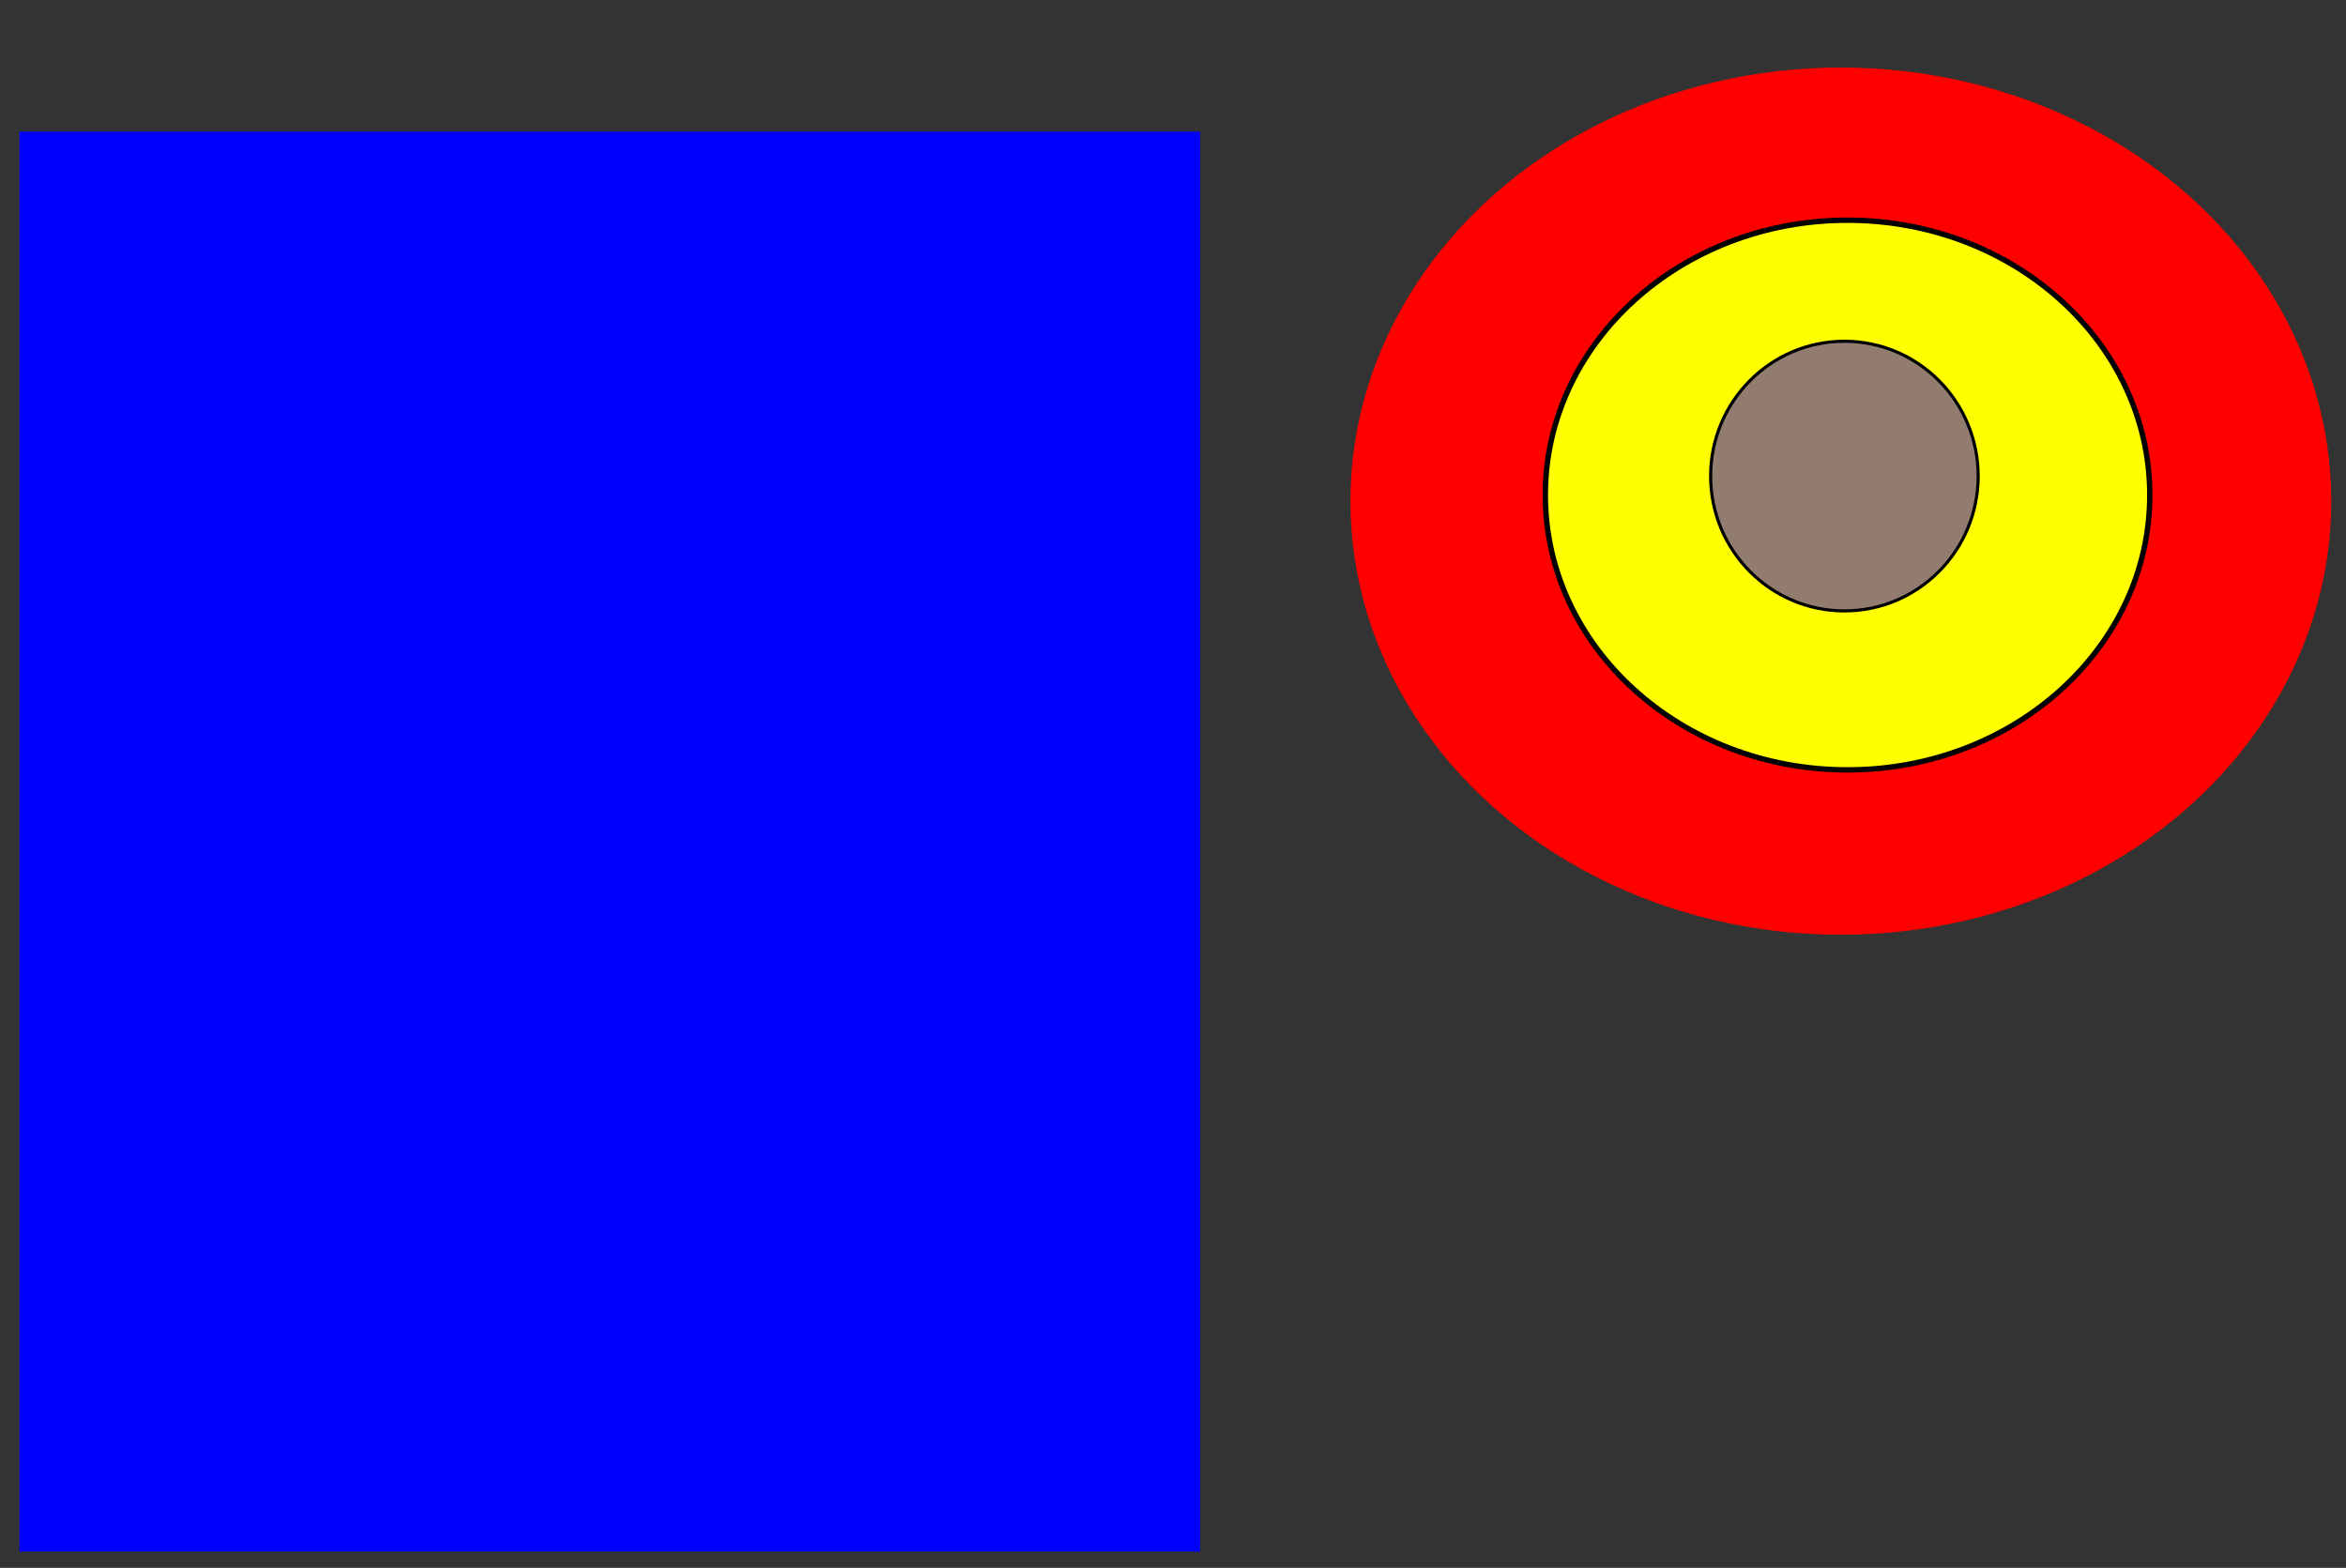 <?xml version="1.0" encoding="UTF-8" standalone="no"?>
<!-- Created with Inkscape (http://www.inkscape.org/) -->

<svg
   width="199mm"
   height="133mm"
   viewBox="0 0 199 133"
   version="1.1"
   id="svg5"
   inkscape:version="1.1.2 (b8e25be833, 2022-02-05)"
   sodipodi:docname="link_testing.svg"
   xmlns:inkscape="http://www.inkscape.org/namespaces/inkscape"
   xmlns:sodipodi="http://sodipodi.sourceforge.net/DTD/sodipodi-0.dtd"
   xmlns:xlink="http://www.w3.org/1999/xlink"
   xmlns="http://www.w3.org/2000/svg"
   xmlns:svg="http://www.w3.org/2000/svg">
  <rect x="0" y="0" width="199" height="133" fill="#333333" stroke="none"/>
  <sodipodi:namedview
     id="namedview7"
     pagecolor="#ffffff"
     bordercolor="#666666"
     borderopacity="1.0"
     inkscape:pageshadow="2"
     inkscape:pageopacity="0.0"
     inkscape:pagecheckerboard="0"
     inkscape:document-units="mm"
     showgrid="false"
     inkscape:zoom="1.4805976"
     inkscape:cx="525.12579"
     inkscape:cy="242.46966"
     inkscape:window-width="1920"
     inkscape:window-height="1017"
     inkscape:window-x="-8"
     inkscape:window-y="-8"
     inkscape:window-maximized="1"
     inkscape:current-layer="layer1-4"
     height="296mm" />
  <defs
     id="defs2" />
  <g
     inkscape:label="Layer 1"
     inkscape:groupmode="layer"
     id="layer1">
    <g
       inkscape:label="Layer 1"
       id="layer1-4"
       transform="translate(22.003,-18.056)">
      <a
         id="a265"
         xlink:href="https://cloud.ibm.com"
         target="_blank"
         xlink:role="link"
         transform="matrix(1.865,0,0,1.957,1.641,-94.239)"
         xlink:title="circle"
         style="image-rendering:auto">
        <title
           id="title24">Red Circle</title>
        <ellipse
           style="fill:#ff0000;fill-rule:evenodd;stroke-width:0.265"
           id="path55"
           cx="71.049"
           cy="79.104"
           rx="22.306"
           ry="18.795" />
      </a>
      <a
         id="a131"
         xlink:href="https://www.google.ca"
         target="_blank"
         transform="matrix(1.865,0,0,1.957,-91.229,-224.609)"
         xlink:title="square">
        <title
           id="title22">Blue Square</title>
        <rect
           style="fill:#0000ff;fill-rule:evenodd;stroke-width:0.265"
           id="rect122"
           width="53.7"
           height="61.548"
           x="38.003"
           y="129.705" />
      </a>
      <a
         id="a193"
         xlink:href="https://www.bing.com/"
         target="_blank"
         xlink:role="link"
         xlink:title="link"
         transform="translate(-0.894,-62.903)">
        <ellipse
           style="color:#000000;clip-rule:nonzero;display:inline;overflow:visible;visibility:visible;opacity:1;isolation:auto;mix-blend-mode:normal;color-interpolation:sRGB;color-interpolation-filters:linearRGB;solid-color:#000000;solid-opacity:1;fill:#ffff00;fill-opacity:1;fill-rule:evenodd;stroke:#000000;stroke-width:0.457px;stroke-linecap:butt;stroke-linejoin:miter;stroke-miterlimit:4;stroke-dasharray:none;stroke-dashoffset:0;stroke-opacity:1;color-rendering:auto;image-rendering:auto;shape-rendering:auto;text-rendering:auto;enable-background:accumulate"
           id="path35"
           cx="135.611"
           cy="122.953"
           rx="25.637"
           ry="23.314">
          <title
             id="title191">inner_yellow_circle</title>
        </ellipse>
      </a>
      <a
         id="a393"
         xlink:href="https://duckduckgo.com/"
         target="_blank"
         xlink:role="link">
        <ellipse
           style="color:#000000;clip-rule:nonzero;display:inline;overflow:visible;visibility:visible;opacity:1;isolation:auto;mix-blend-mode:normal;color-interpolation:sRGB;color-interpolation-filters:linearRGB;solid-color:#000000;solid-opacity:1;fill:#917c6f;fill-opacity:1;fill-rule:evenodd;stroke:#000000;stroke-width:0.265px;stroke-linecap:butt;stroke-linejoin:miter;stroke-miterlimit:4;stroke-dasharray:none;stroke-dashoffset:0;stroke-opacity:1;color-rendering:auto;image-rendering:auto;shape-rendering:auto;text-rendering:auto;enable-background:accumulate"
           id="path219"
           cx="134.449"
           cy="58.442"
           rx="11.347"
           ry="11.437">
          <title
             id="title375">inner_gray_circle</title>
        </ellipse>
      </a>
    </g>
  </g>
</svg>
